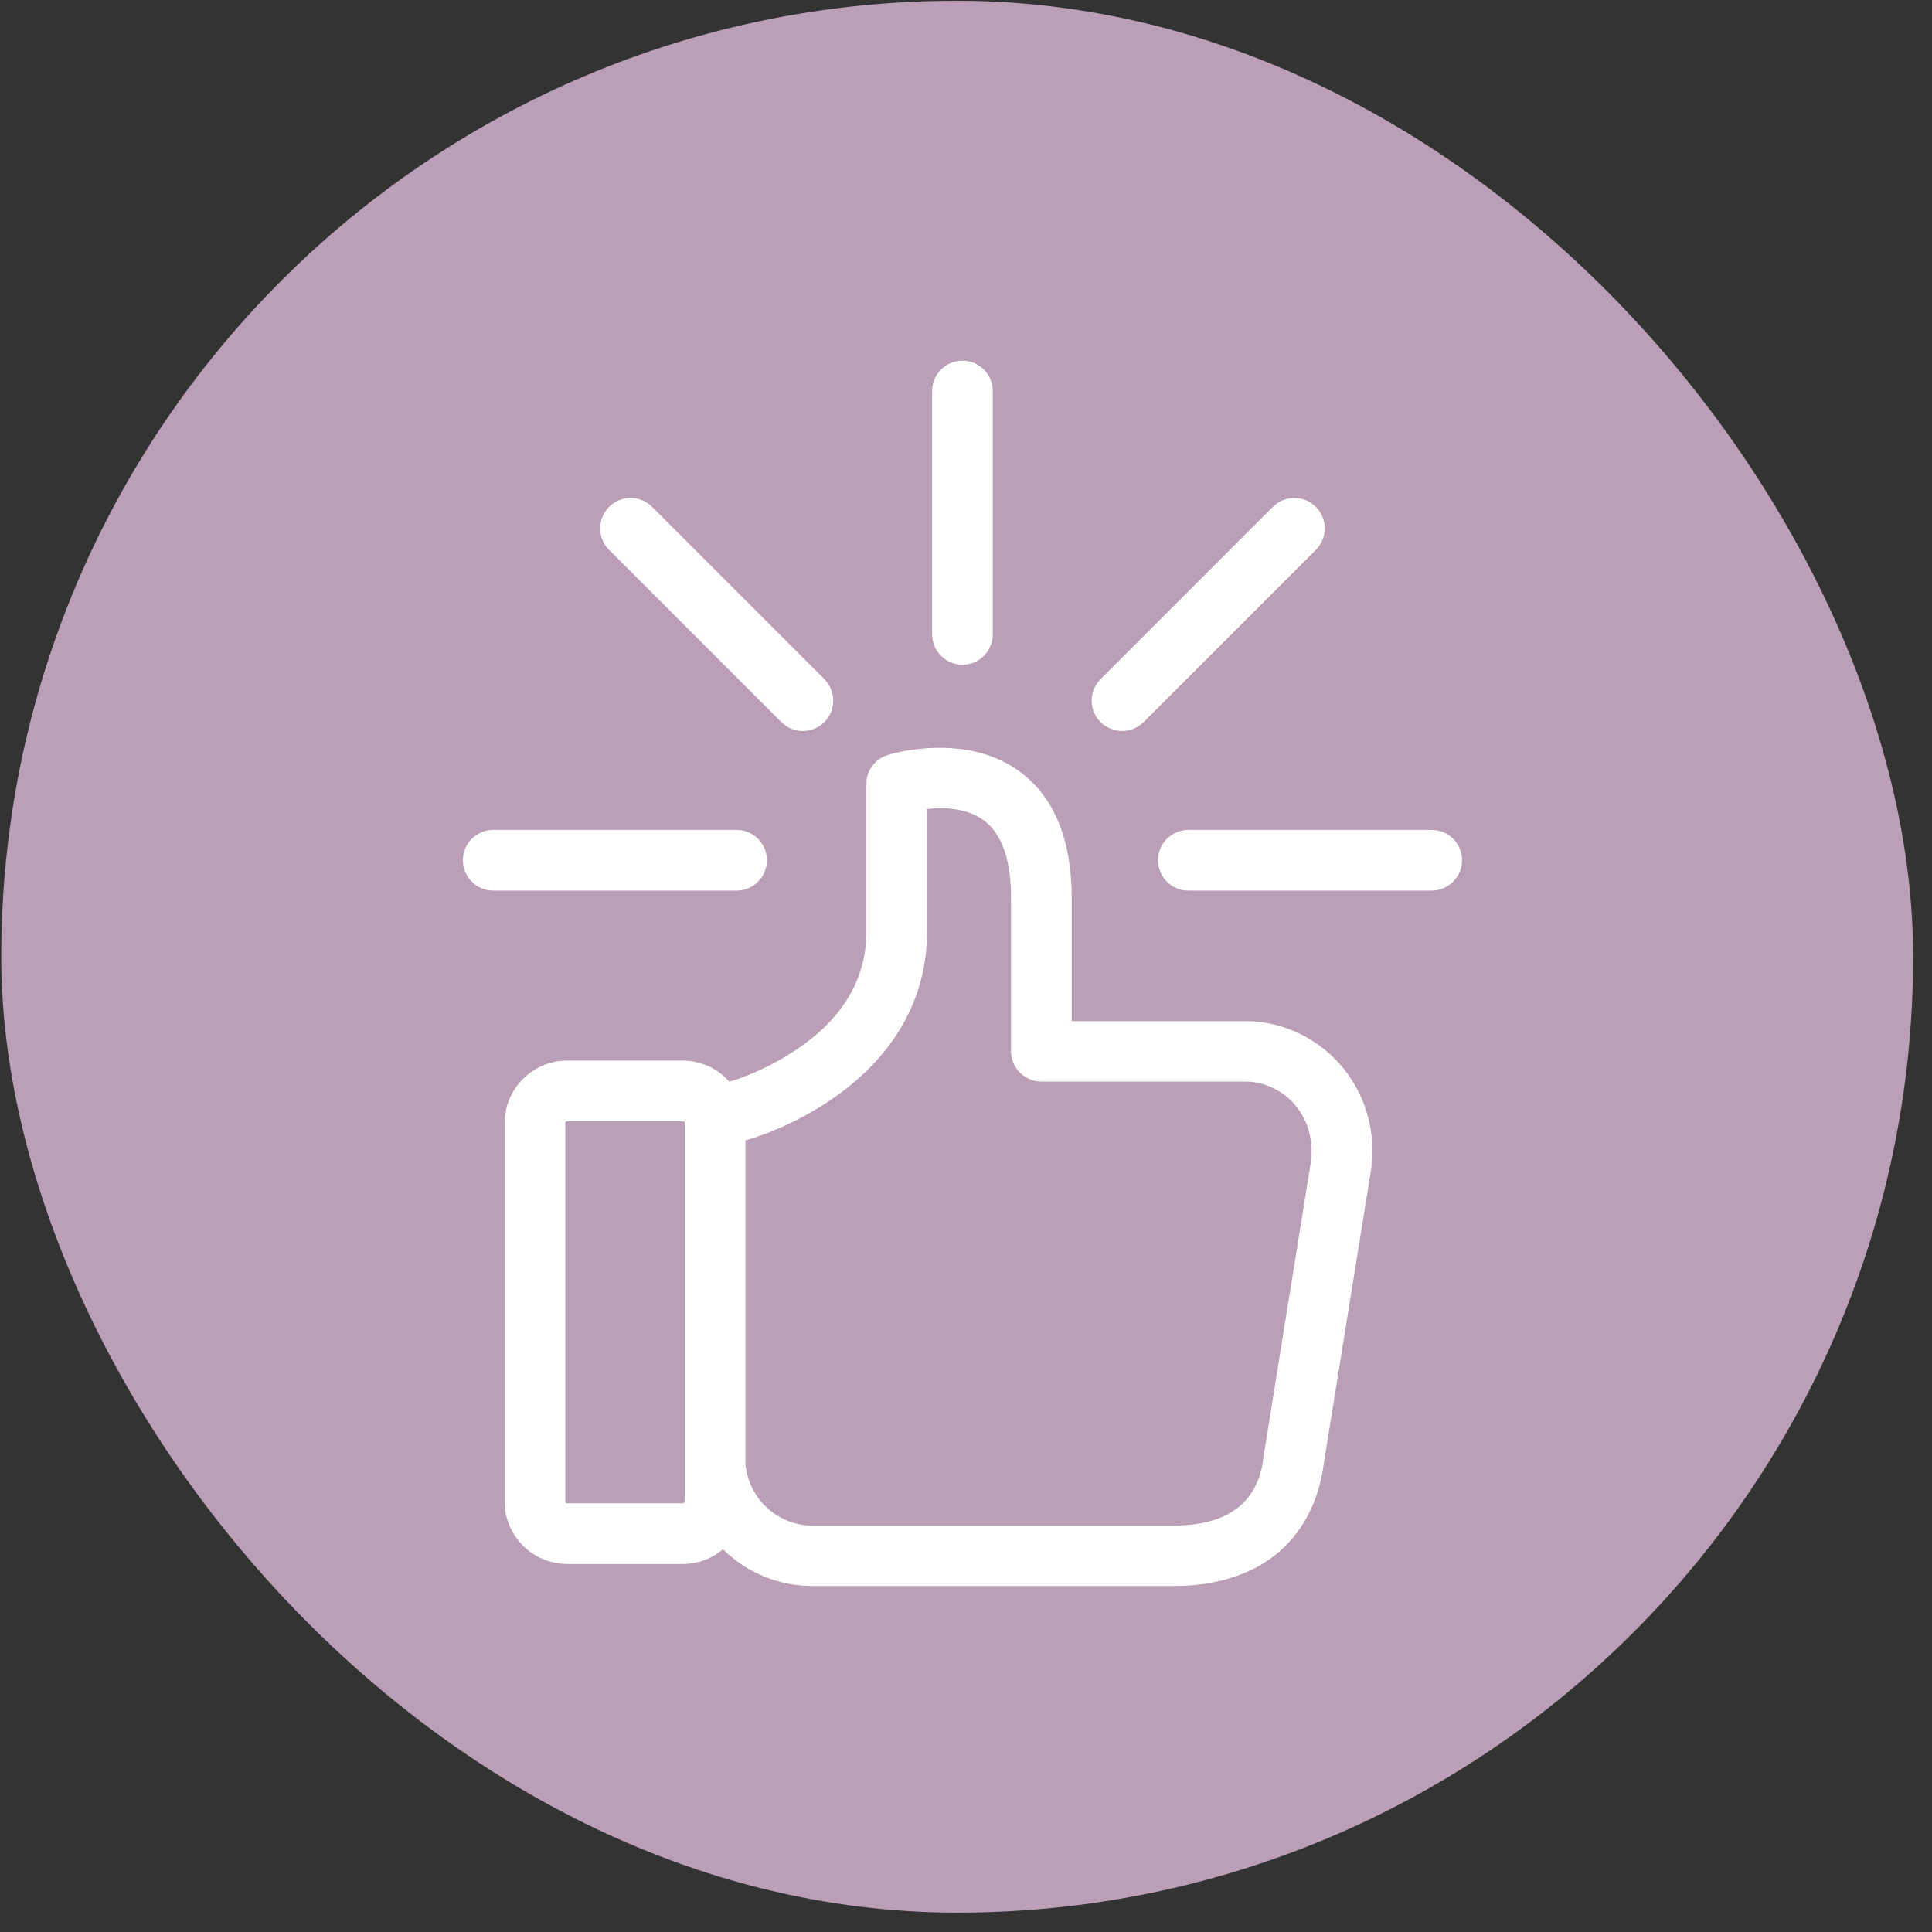 <svg width="96" height="96" viewBox="0 0 96 96" fill="none" xmlns="http://www.w3.org/2000/svg">
<rect x="0" y="0" width="96" height="96" fill="#333333" stroke="none"/>
<rect x="0.062" y="0.038" width="95" height="95" rx="47.5" fill="#BA9FB7"/>
<path d="M38.108 42.746C38.108 41.916 37.429 41.237 36.6 41.237H24.508C23.679 41.237 23 41.916 23 42.746C23 43.575 23.679 44.254 24.508 44.254H36.6C37.429 44.254 38.108 43.575 38.108 42.746Z" fill="white"/>
<path d="M71.139 41.237H59.048C58.218 41.237 57.54 41.916 57.54 42.746C57.54 43.575 58.218 44.254 59.048 44.254H71.139C71.969 44.254 72.648 43.575 72.648 42.746C72.648 41.916 71.981 41.237 71.139 41.237Z" fill="white"/>
<path d="M47.824 33.03C48.653 33.03 49.332 32.351 49.332 31.521V19.43C49.332 18.601 48.653 17.922 47.824 17.922C46.994 17.922 46.316 18.601 46.316 19.43V31.521C46.316 32.351 46.994 33.03 47.824 33.03Z" fill="white"/>
<path d="M55.755 36.323C56.145 36.323 56.522 36.172 56.823 35.883L65.383 27.323C65.973 26.733 65.973 25.777 65.383 25.187C64.792 24.596 63.837 24.596 63.246 25.187L54.687 33.746C54.096 34.337 54.096 35.292 54.687 35.883C54.988 36.172 55.378 36.323 55.755 36.323Z" fill="white"/>
<path d="M38.824 35.883C39.114 36.172 39.503 36.323 39.893 36.323C40.282 36.323 40.66 36.172 40.961 35.883C41.552 35.292 41.552 34.337 40.961 33.746L32.402 25.187C31.811 24.596 30.856 24.596 30.265 25.187C29.674 25.777 29.674 26.733 30.265 27.323L38.824 35.883Z" fill="white"/>
<path d="M65.948 52.26C64.805 51.28 63.359 50.739 61.889 50.739H60.519H55.592H53.254V44.643C53.254 41.727 52.386 39.603 50.664 38.334C47.95 36.348 44.267 37.467 44.103 37.517C43.475 37.718 43.048 38.296 43.048 38.95V46.303C43.048 48.54 41.979 50.438 39.855 51.959C38.246 53.115 36.6 53.643 36.386 53.706L36.235 53.743C35.67 53.102 34.84 52.7 33.91 52.7H28.178C26.469 52.7 25.074 54.095 25.074 55.805V74.608C25.074 76.317 26.469 77.713 28.178 77.713H33.935C34.689 77.713 35.393 77.436 35.921 76.984C37.077 78.115 38.648 78.806 40.345 78.806H46.064H46.655H58.357C60.167 78.806 61.763 78.366 62.982 77.549C64.541 76.493 65.508 74.822 65.785 72.685L68.11 58.23C68.475 55.993 67.645 53.706 65.948 52.26ZM34.023 74.608C34.023 74.658 33.985 74.696 33.935 74.696H28.178C28.128 74.696 28.09 74.658 28.09 74.608V55.805C28.09 55.754 28.128 55.717 28.178 55.717H33.935C33.985 55.717 34.023 55.754 34.023 55.805V74.608ZM65.131 57.766L62.806 72.245C62.806 72.257 62.806 72.283 62.794 72.308C62.693 73.175 62.366 75.802 58.357 75.802H46.655H46.064H40.345C38.736 75.802 37.329 74.595 37.077 72.999C37.065 72.936 37.052 72.873 37.04 72.823V56.659L37.128 56.634C37.153 56.634 37.165 56.622 37.19 56.622C37.278 56.597 39.415 55.993 41.539 54.472C44.493 52.373 46.064 49.545 46.064 46.303V40.194C46.894 40.106 48.038 40.144 48.88 40.76C49.785 41.426 50.237 42.733 50.237 44.631V52.235C50.237 53.065 50.916 53.743 51.745 53.743H55.592H60.519H61.889C62.643 53.743 63.384 54.032 63.988 54.535C64.892 55.315 65.32 56.546 65.131 57.766Z" fill="white"/>
</svg>

